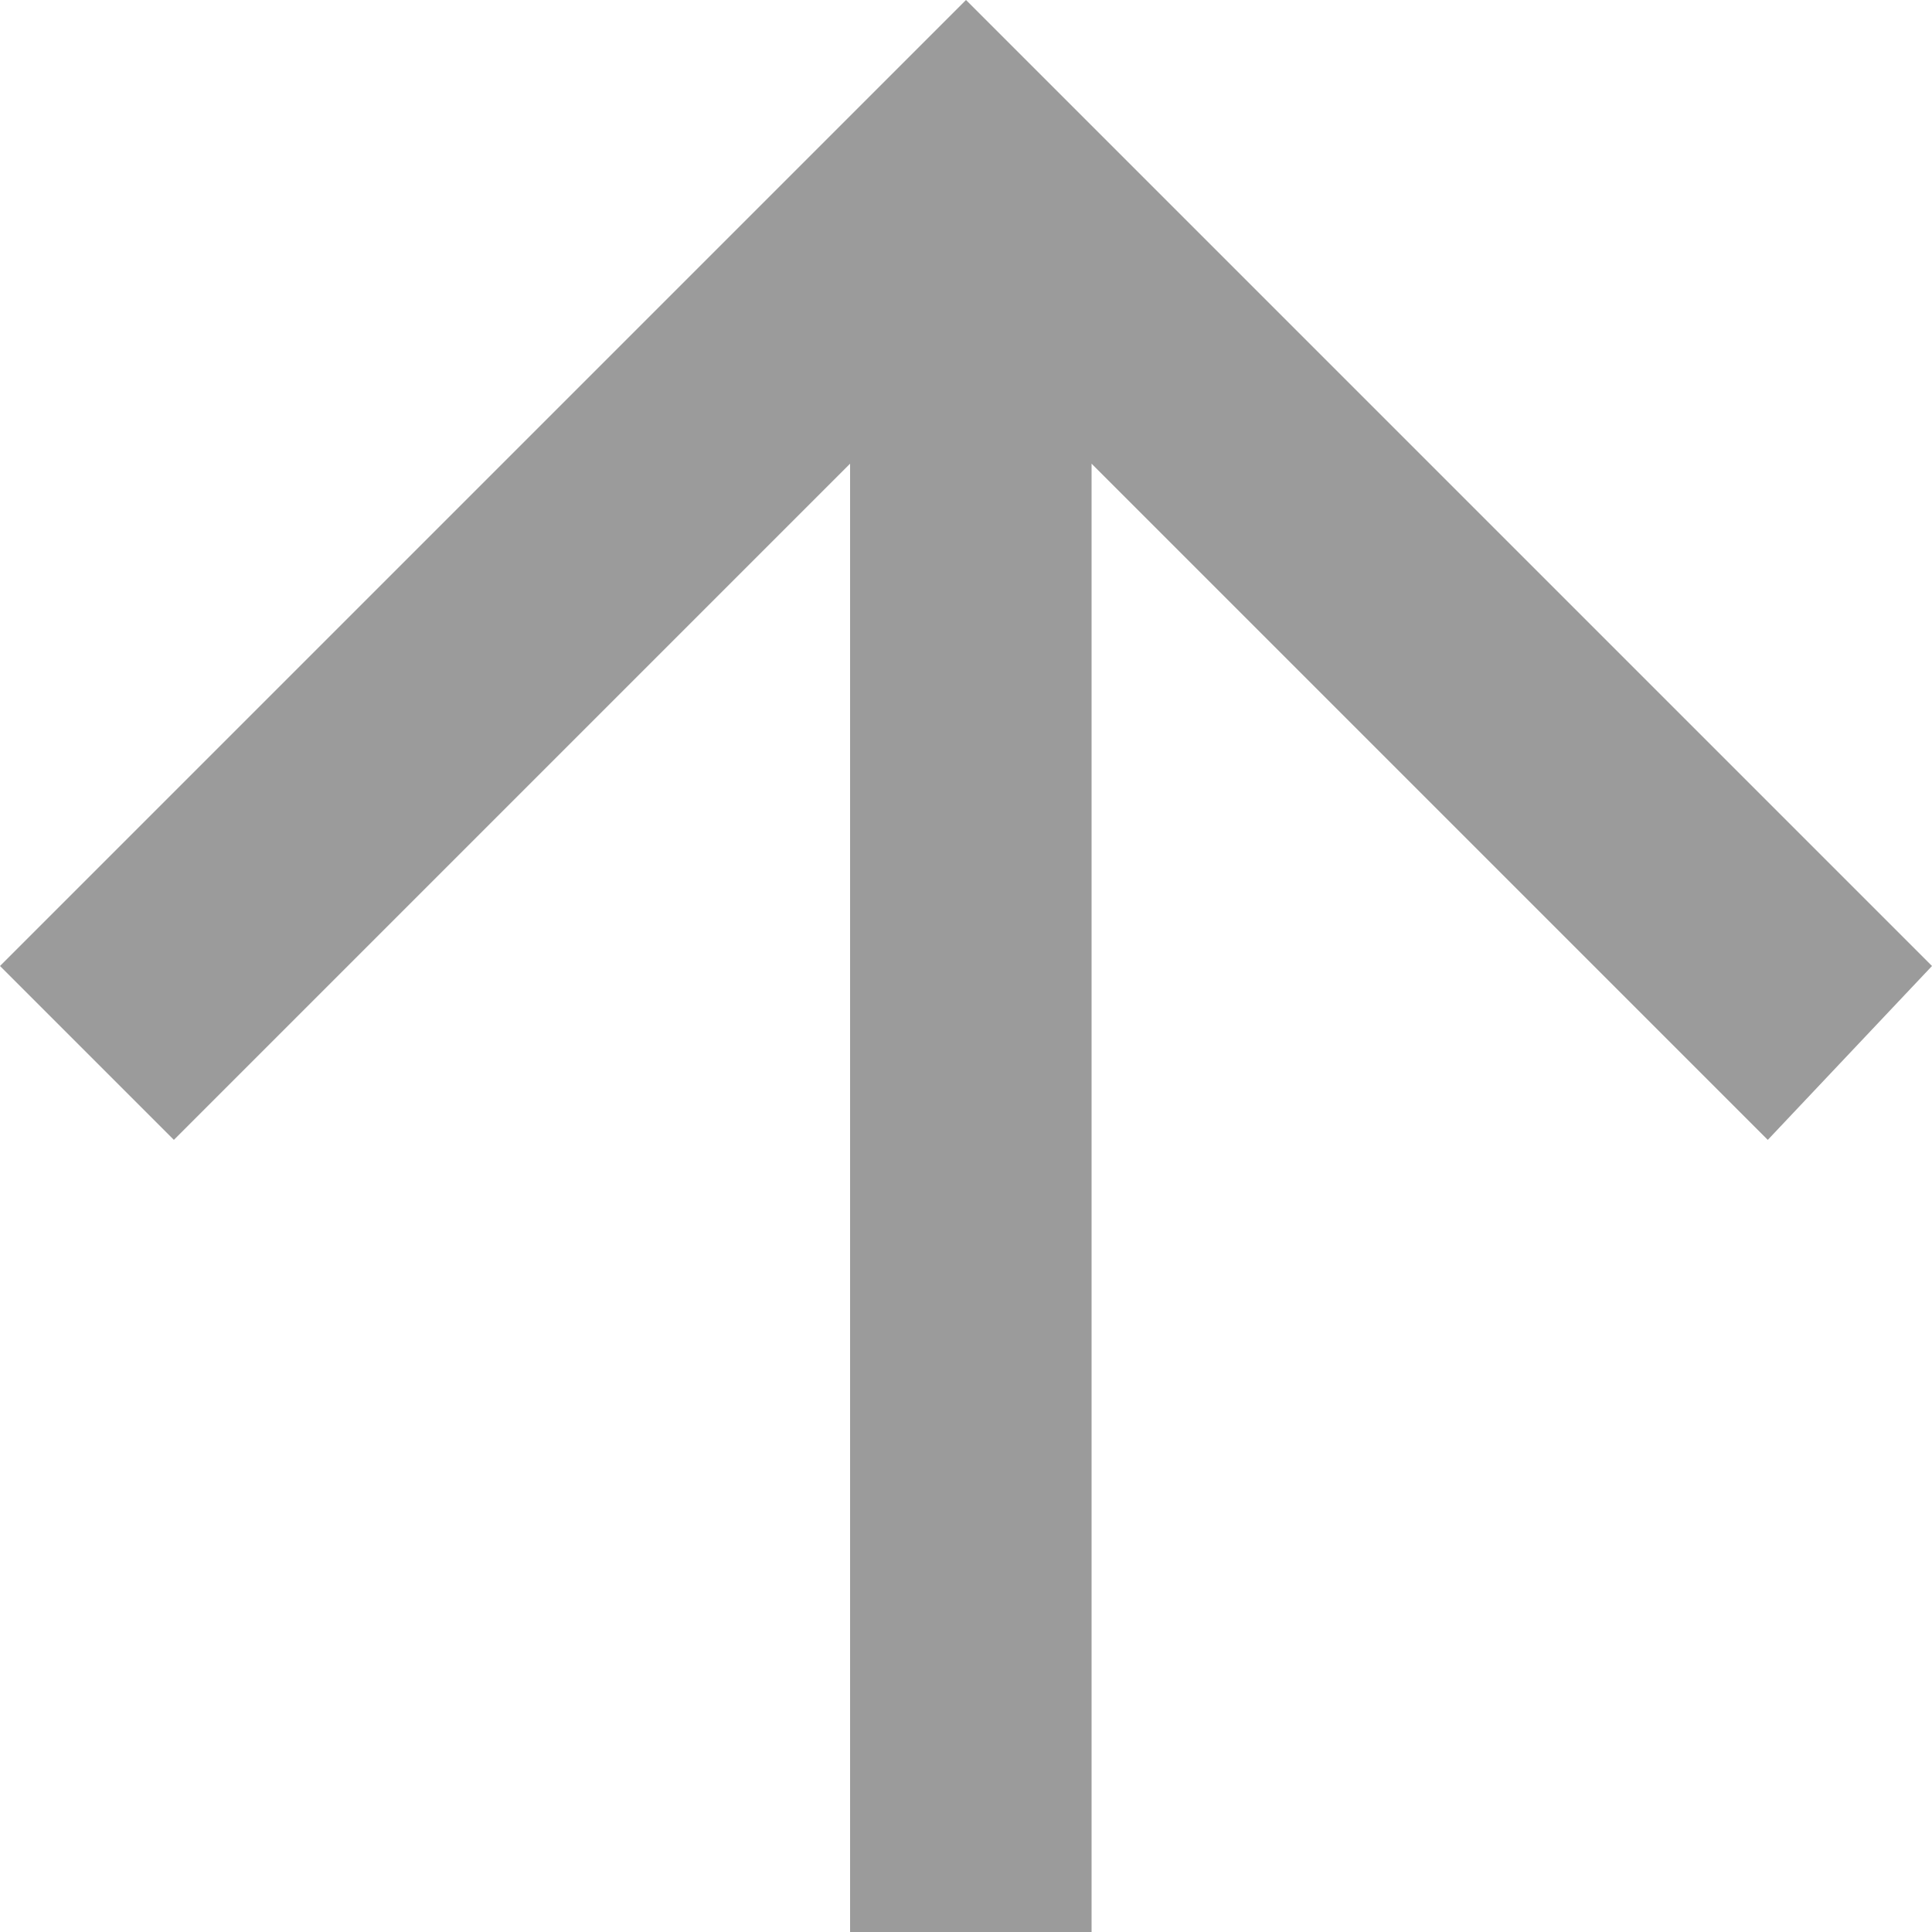 <?xml version="1.0" encoding="utf-8"?>
<!-- Generator: Adobe Illustrator 24.1.1, SVG Export Plug-In . SVG Version: 6.00 Build 0)  -->
<svg version="1.1" id="Layer_1" xmlns="http://www.w3.org/2000/svg" xmlns:xlink="http://www.w3.org/1999/xlink" x="0px" y="0px"
	 viewBox="0 0 20 20" style="enable-background:new 0 0 20 20;" xml:space="preserve">
<style type="text/css">
	.st0{fill:#FFFFFF;filter:url(#Adobe_OpacityMaskFilter);}
	.st1{mask:url(#mask1_1_);}
	.st2{fill-rule:evenodd;clip-rule:evenodd;fill:#9B9B9B;}
</style>
<defs>
	<filter id="Adobe_OpacityMaskFilter" filterUnits="userSpaceOnUse">
		<feColorMatrix  type="matrix" values="1 0 0 0 0  0 1 0 0 0  0 0 1 0 0  0 0 0 1 0"/>
	</filter>
</defs>
<mask maskUnits="userSpaceOnUse" id="mask1_1_">
	<rect x="-21.3" y="-21.3" class="st0" width="62.5" height="62.5"/>
</mask>
<g class="st1">
</g>
<path class="st2" d="M0,10l1.8,1.8l7-7V20h2.5V4.8l7,7L20,10L10,0L0,10z"/>
</svg>
